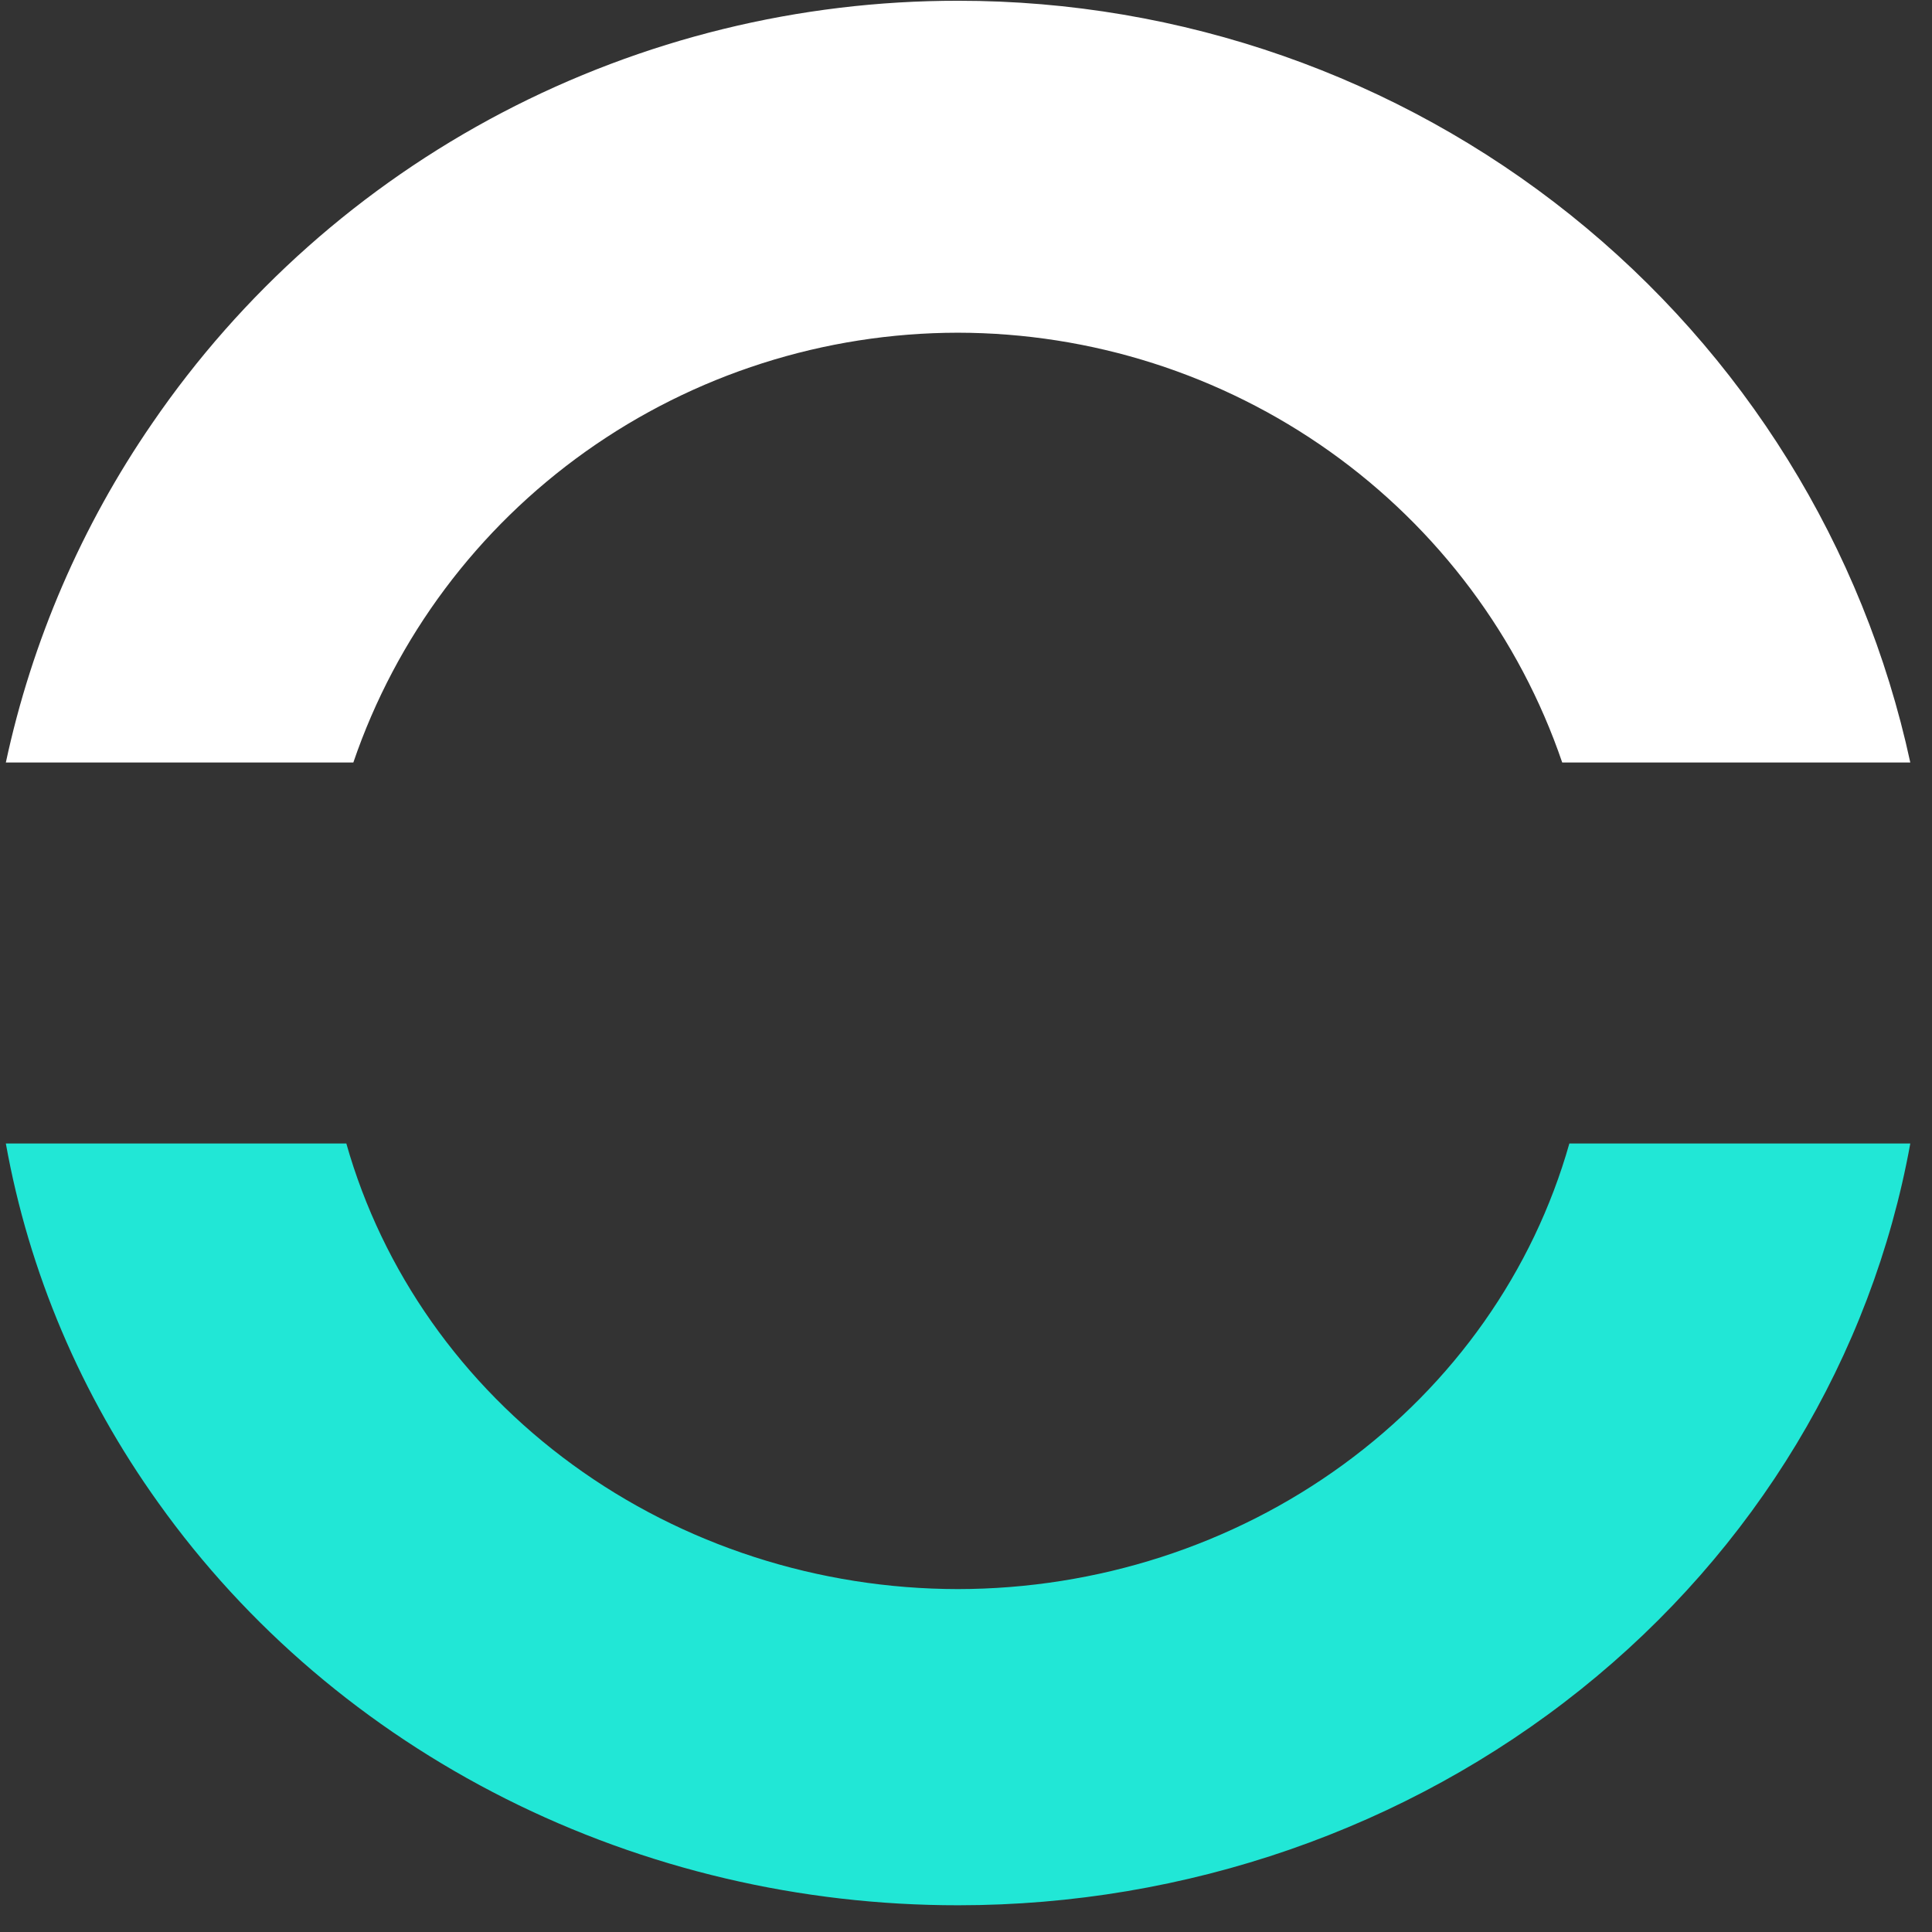 <svg width="43" height="43" viewBox="0 0 43 43" fill="none" xmlns="http://www.w3.org/2000/svg">
<rect x="0" y="0" width="43" height="43" fill="#333333" stroke="none"/>
<path d="M42.517 16.971H34.77C33.819 14.185 32.01 11.764 29.597 10.048C27.184 8.333 24.288 7.408 21.317 7.405C18.346 7.408 15.45 8.333 13.037 10.048C10.624 11.764 8.815 14.185 7.864 16.971H0.13C0.71 14.268 1.817 11.702 3.39 9.418C5.375 6.519 8.048 4.146 11.175 2.507C14.303 0.868 17.788 0.013 21.327 0.017C26.287 0.015 31.097 1.697 34.953 4.783C38.81 7.869 41.48 12.171 42.517 16.971Z" fill="white"/>
<path d="M42.517 25.45C41.657 30.195 39.06 34.499 35.183 37.601C31.305 40.704 26.398 42.405 21.329 42.405C17.817 42.408 14.357 41.594 11.253 40.033C8.149 38.472 5.496 36.212 3.526 33.45C1.802 31.046 0.644 28.317 0.13 25.45H7.708C8.514 28.294 10.283 30.806 12.744 32.599C15.204 34.392 18.218 35.365 21.319 35.368C24.42 35.365 27.433 34.392 29.893 32.599C32.354 30.806 34.123 28.294 34.929 25.45H42.517Z" fill="#21E7D6"/>
</svg>
